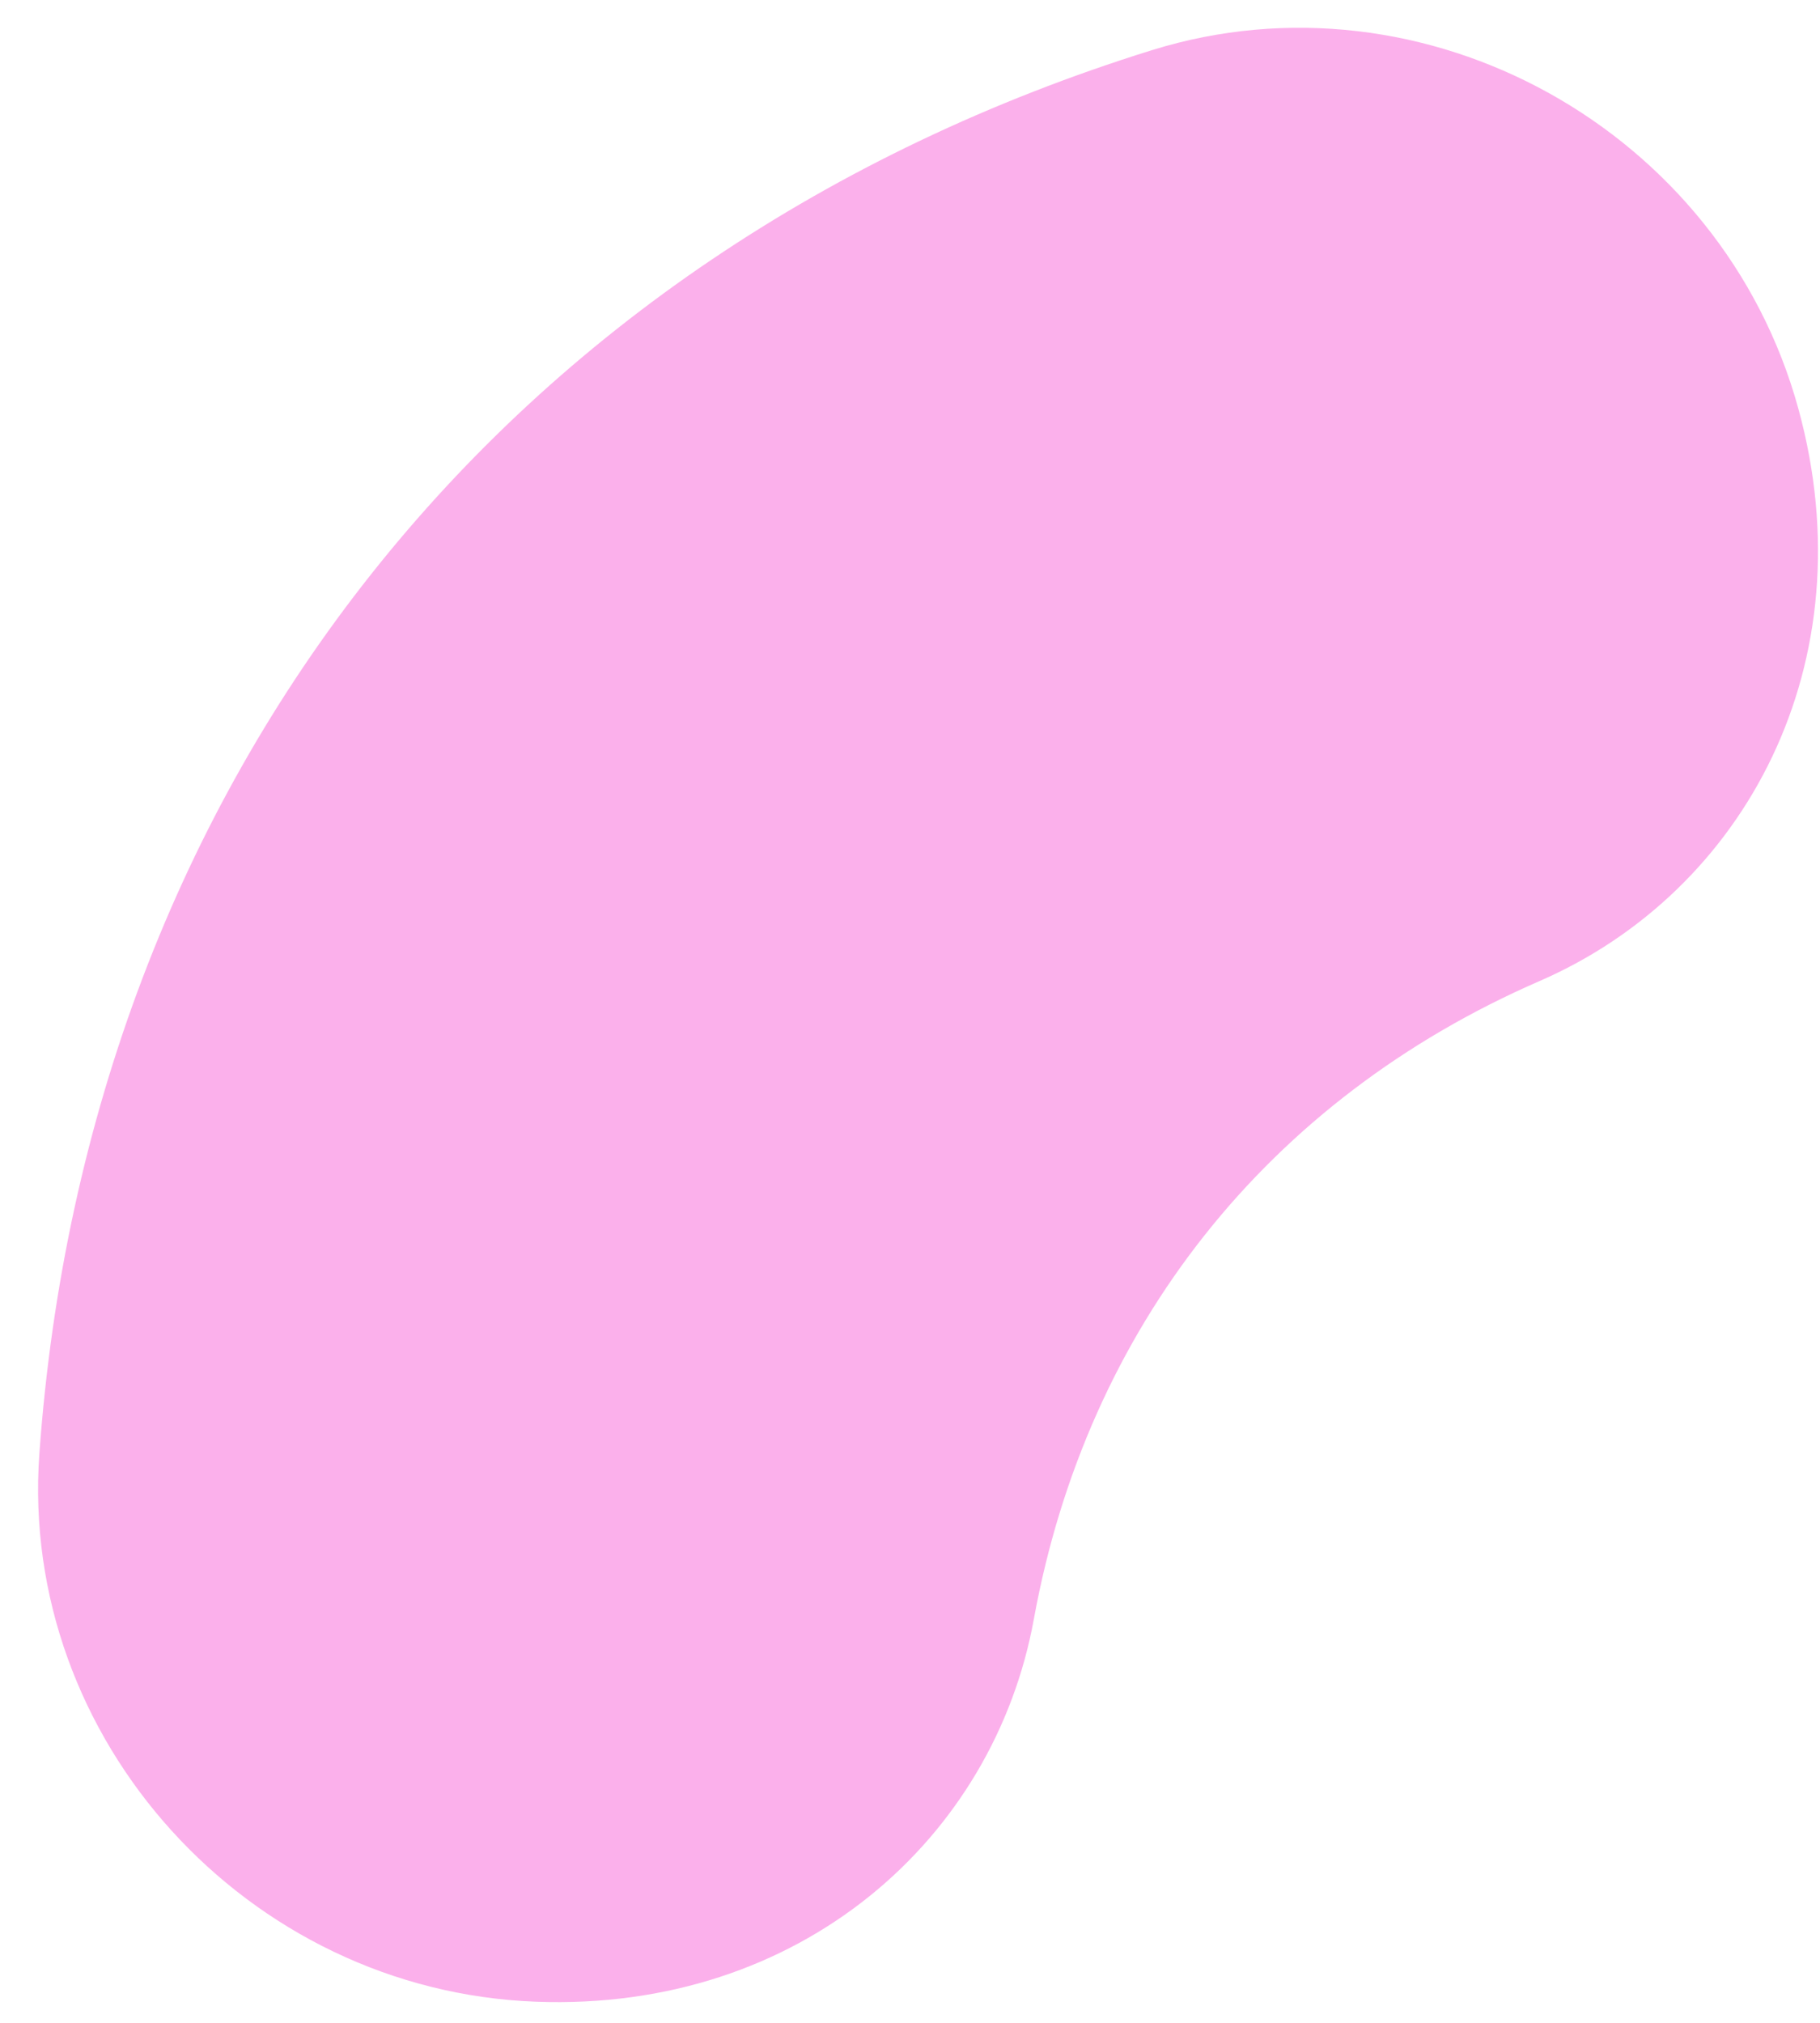 <svg width="45" height="50" viewBox="0 0 45 50" fill="none" xmlns="http://www.w3.org/2000/svg">
<path d="M38.067 24.249C31.348 27.171 26.875 32.813 25.562 40.022C24.573 45.457 19.784 49.723 13.252 49.478C6.1 49.21 0.468 42.98 0.973 35.937C2.17 19.232 12.49 6.216 28.481 1.24C35.223 -0.858 42.574 3.204 44.466 10.106C46.186 16.381 43.156 22.036 38.067 24.249Z" fill="#F97CDD" fill-opacity="0.6"/>
</svg>
